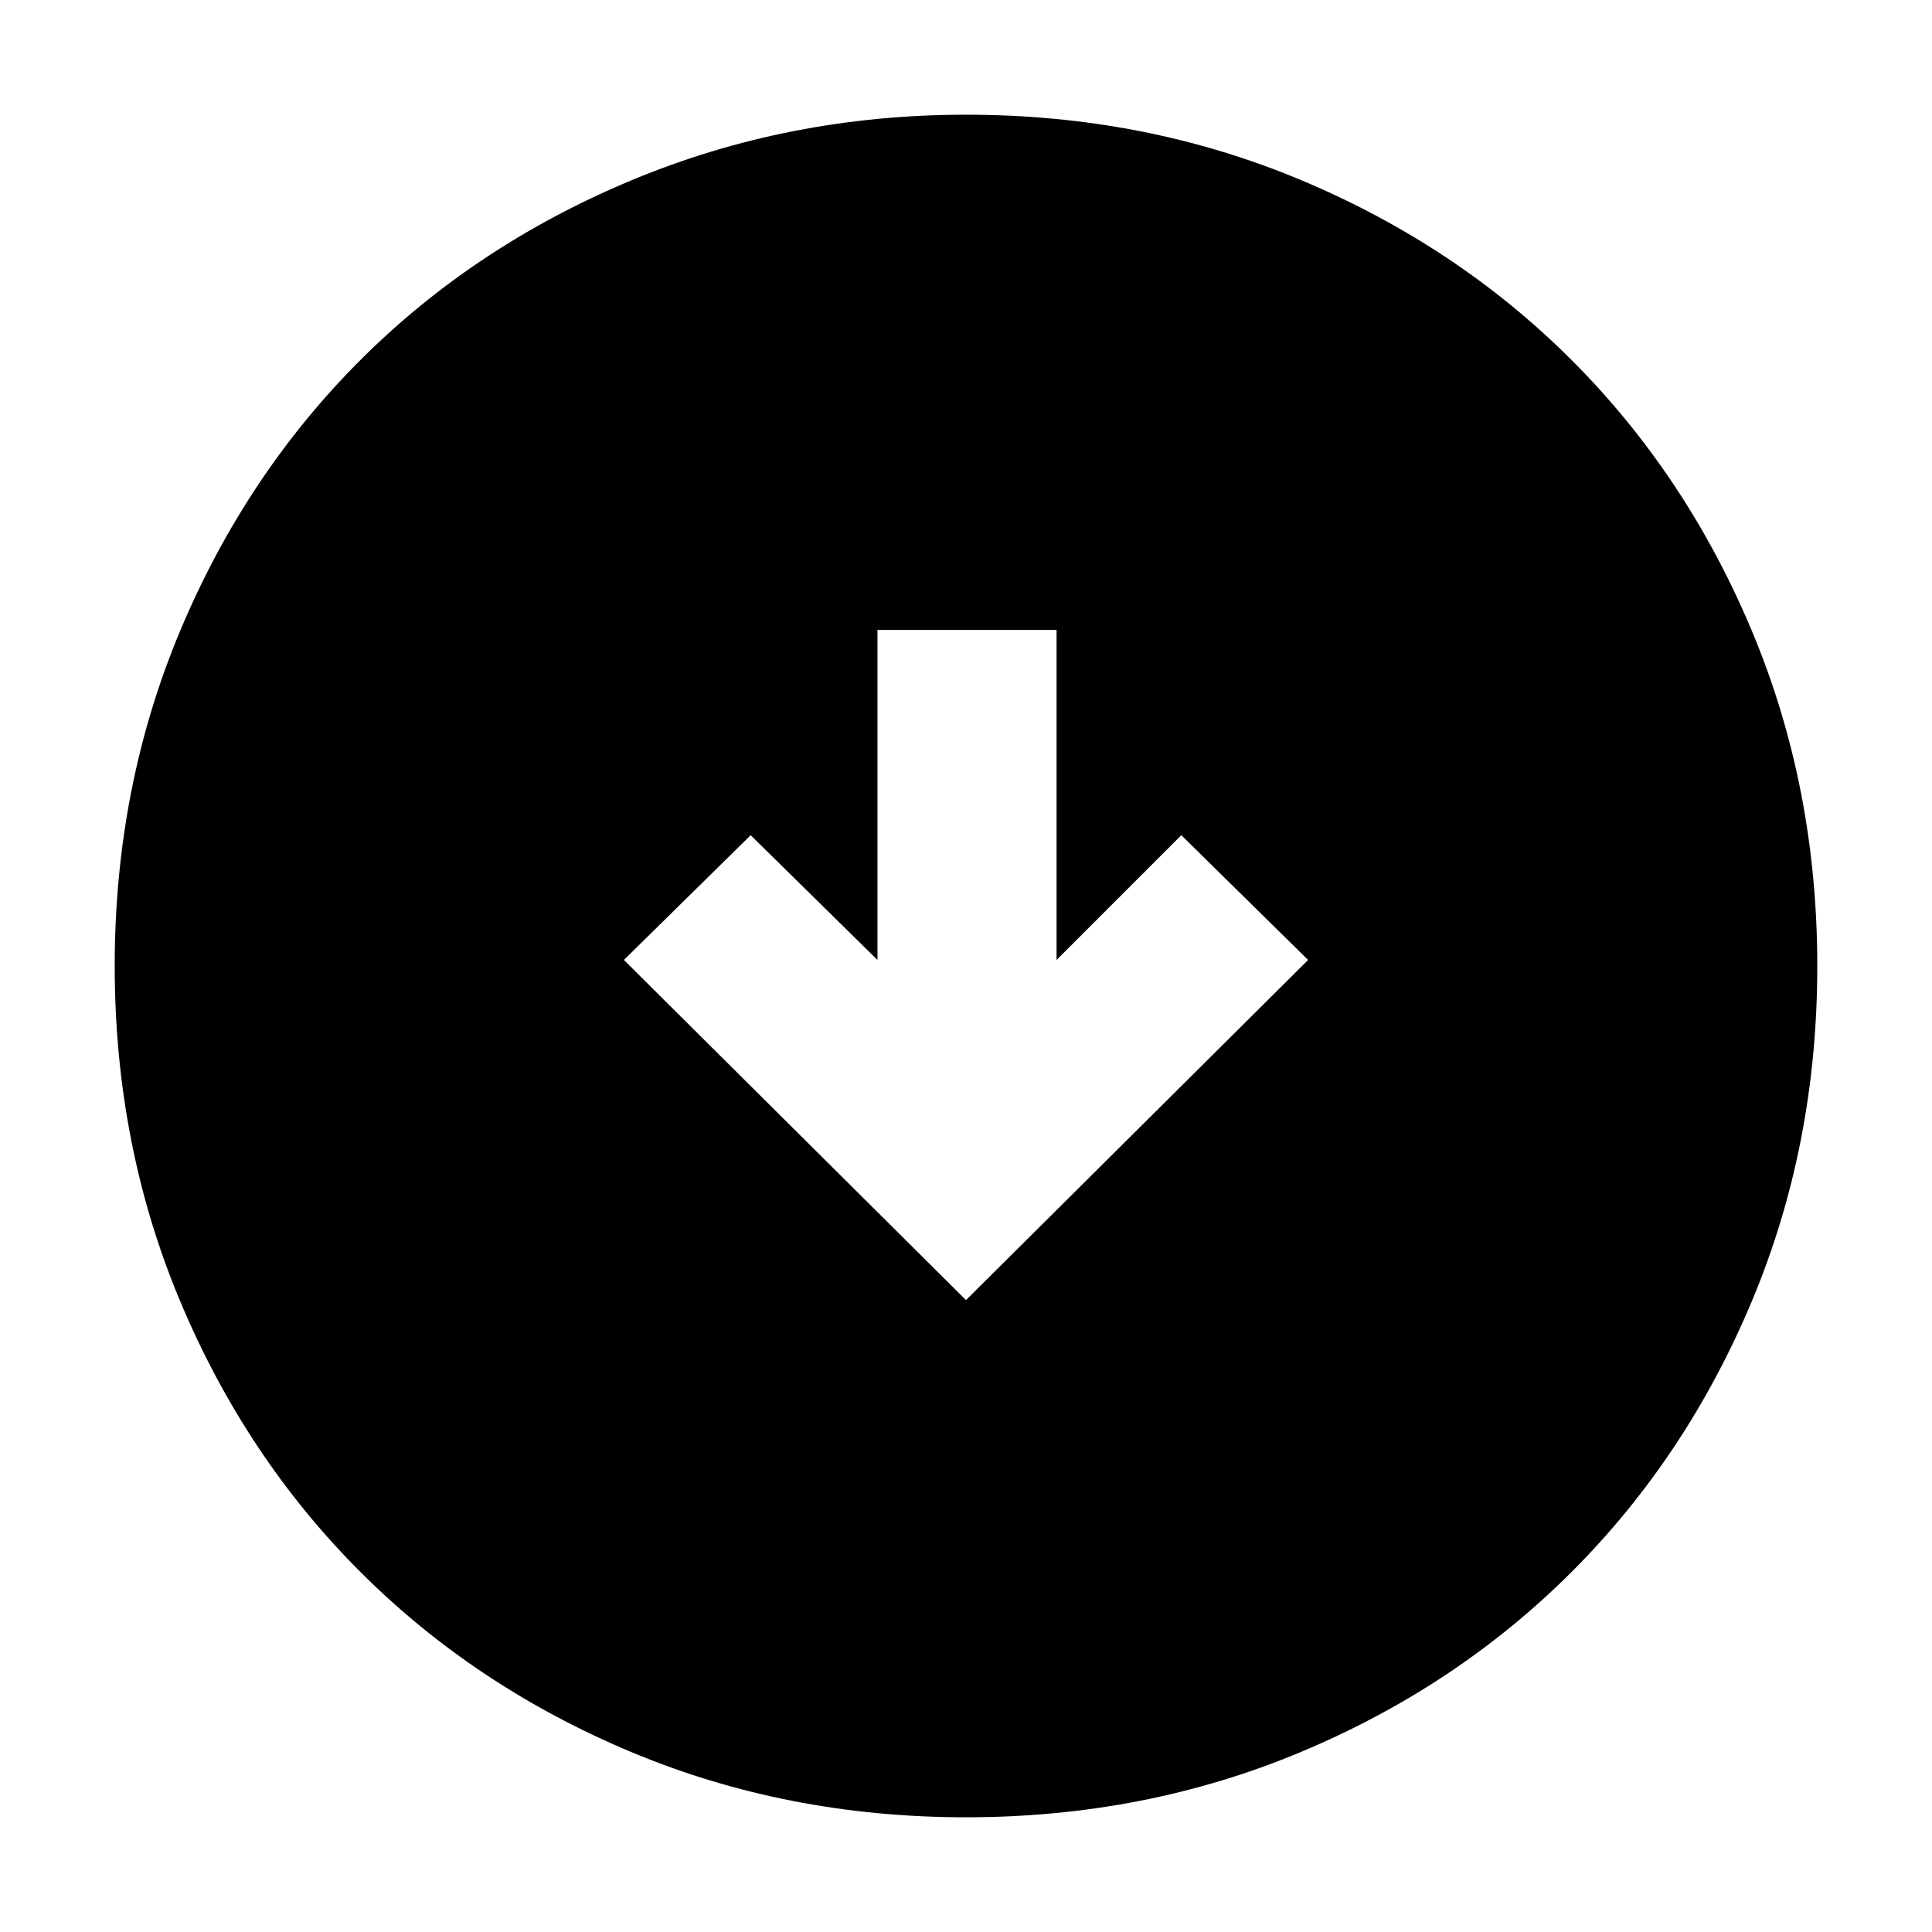 <svg xmlns="http://www.w3.org/2000/svg" height="40" width="40"><path d="M20 26.917 27.083 19.875 24.458 17.292 21.875 19.875V13.042H18.167V19.875L15.542 17.292L12.917 19.875ZM20 37.625Q16.292 37.625 13.062 36.271Q9.833 34.917 7.458 32.542Q5.083 30.167 3.729 26.938Q2.375 23.708 2.375 20Q2.375 16.292 3.729 13.063Q5.083 9.833 7.458 7.458Q9.833 5.083 13.083 3.729Q16.333 2.375 20 2.375Q23.708 2.375 26.938 3.729Q30.167 5.083 32.542 7.458Q34.917 9.833 36.271 13.063Q37.625 16.292 37.625 20Q37.625 23.708 36.271 26.938Q34.917 30.167 32.542 32.542Q30.167 34.917 26.938 36.271Q23.708 37.625 20 37.625Z"/></svg>
